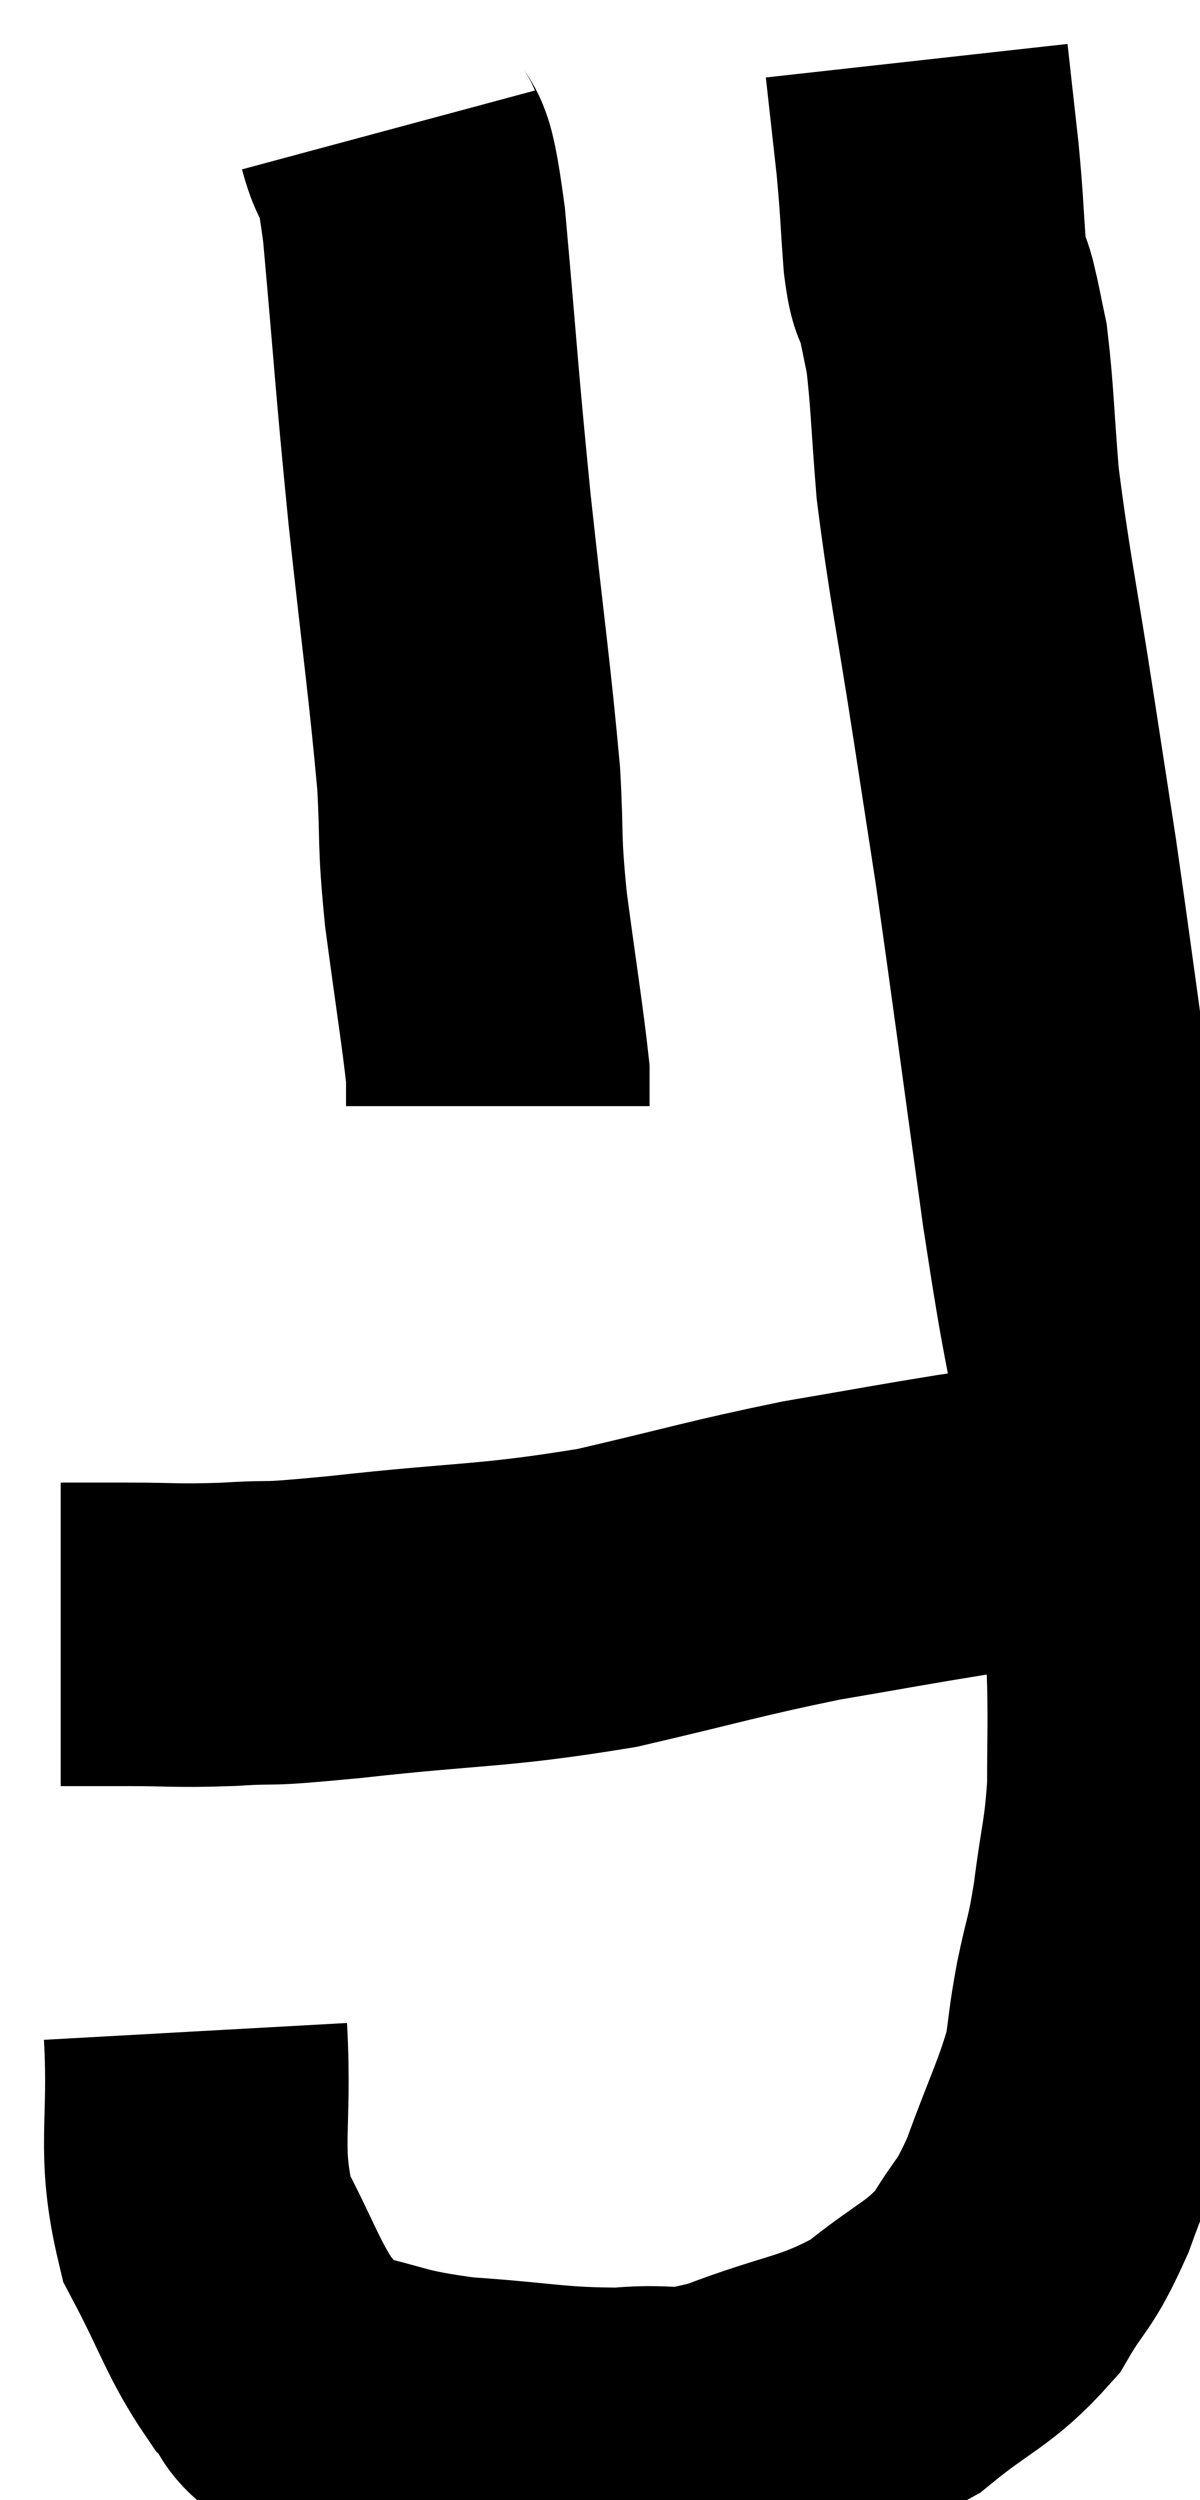 <svg xmlns="http://www.w3.org/2000/svg" viewBox="13.16 -0.16 19.767 41.18" width="19.767" height="41.18"><path d="M 14.16 26.76 C 14.7 26.76, 14.55 26.76, 15.24 26.76 C 16.08 26.76, 16.02 26.79, 16.92 26.76 C 17.88 26.7, 17.28 26.79, 18.84 26.64 C 21 26.4, 21.24 26.475, 23.16 26.16 C 24.84 25.77, 25.065 25.68, 26.52 25.38 C 27.75 25.17, 28.05 25.11, 28.98 24.96 C 29.61 24.87, 29.775 24.825, 30.24 24.78 C 30.54 24.78, 30.57 24.78, 30.84 24.78 C 31.08 24.78, 31.05 24.81, 31.32 24.78 C 31.62 24.72, 31.77 24.69, 31.92 24.66 C 31.92 24.66, 31.92 24.66, 31.92 24.66 L 31.92 24.66" fill="none" stroke="black" stroke-width="5"></path><path d="M 16.38 33.3 C 16.47 34.92, 16.245 35.22, 16.56 36.54 C 17.1 37.56, 17.16 37.875, 17.64 38.58 C 18.06 38.97, 17.715 39.045, 18.48 39.36 C 19.59 39.6, 19.47 39.675, 20.7 39.84 C 22.05 39.93, 22.26 40.02, 23.4 40.02 C 24.33 39.93, 24.135 40.14, 25.26 39.84 C 26.58 39.33, 26.82 39.42, 27.9 38.82 C 28.74 38.13, 28.95 38.145, 29.58 37.44 C 30 36.72, 30.015 36.9, 30.42 36 C 30.81 34.92, 30.96 34.68, 31.2 33.84 C 31.29 33.24, 31.26 33.3, 31.38 32.64 C 31.53 31.92, 31.545 32.04, 31.68 31.2 C 31.8 30.24, 31.86 30.195, 31.92 29.28 C 31.92 28.41, 31.935 28.305, 31.92 27.54 C 31.89 26.88, 31.965 27.24, 31.86 26.22 C 31.68 24.84, 31.755 25.095, 31.5 23.46 C 31.17 21.57, 31.2 22.035, 30.84 19.68 C 30.45 16.86, 30.345 16.035, 30.06 14.04 C 29.88 12.87, 29.94 13.26, 29.7 11.7 C 29.4 9.75, 29.295 9.33, 29.1 7.8 C 29.01 6.69, 29.01 6.345, 28.92 5.58 C 28.83 5.16, 28.83 5.115, 28.74 4.74 C 28.65 4.41, 28.635 4.65, 28.56 4.08 C 28.5 3.27, 28.515 3.27, 28.44 2.46 C 28.35 1.65, 28.305 1.245, 28.26 0.84 C 28.26 0.84, 28.26 0.84, 28.26 0.84 L 28.26 0.84" fill="none" stroke="black" stroke-width="5"></path><path d="M 19.56 1.98 C 19.77 2.76, 19.77 1.98, 19.98 3.54 C 20.19 5.88, 20.175 5.94, 20.4 8.22 C 20.64 10.44, 20.73 11.01, 20.88 12.66 C 20.94 13.74, 20.88 13.605, 21 14.82 C 21.18 16.17, 21.27 16.71, 21.36 17.52 L 21.36 18.06" fill="none" stroke="black" stroke-width="5"></path></svg>